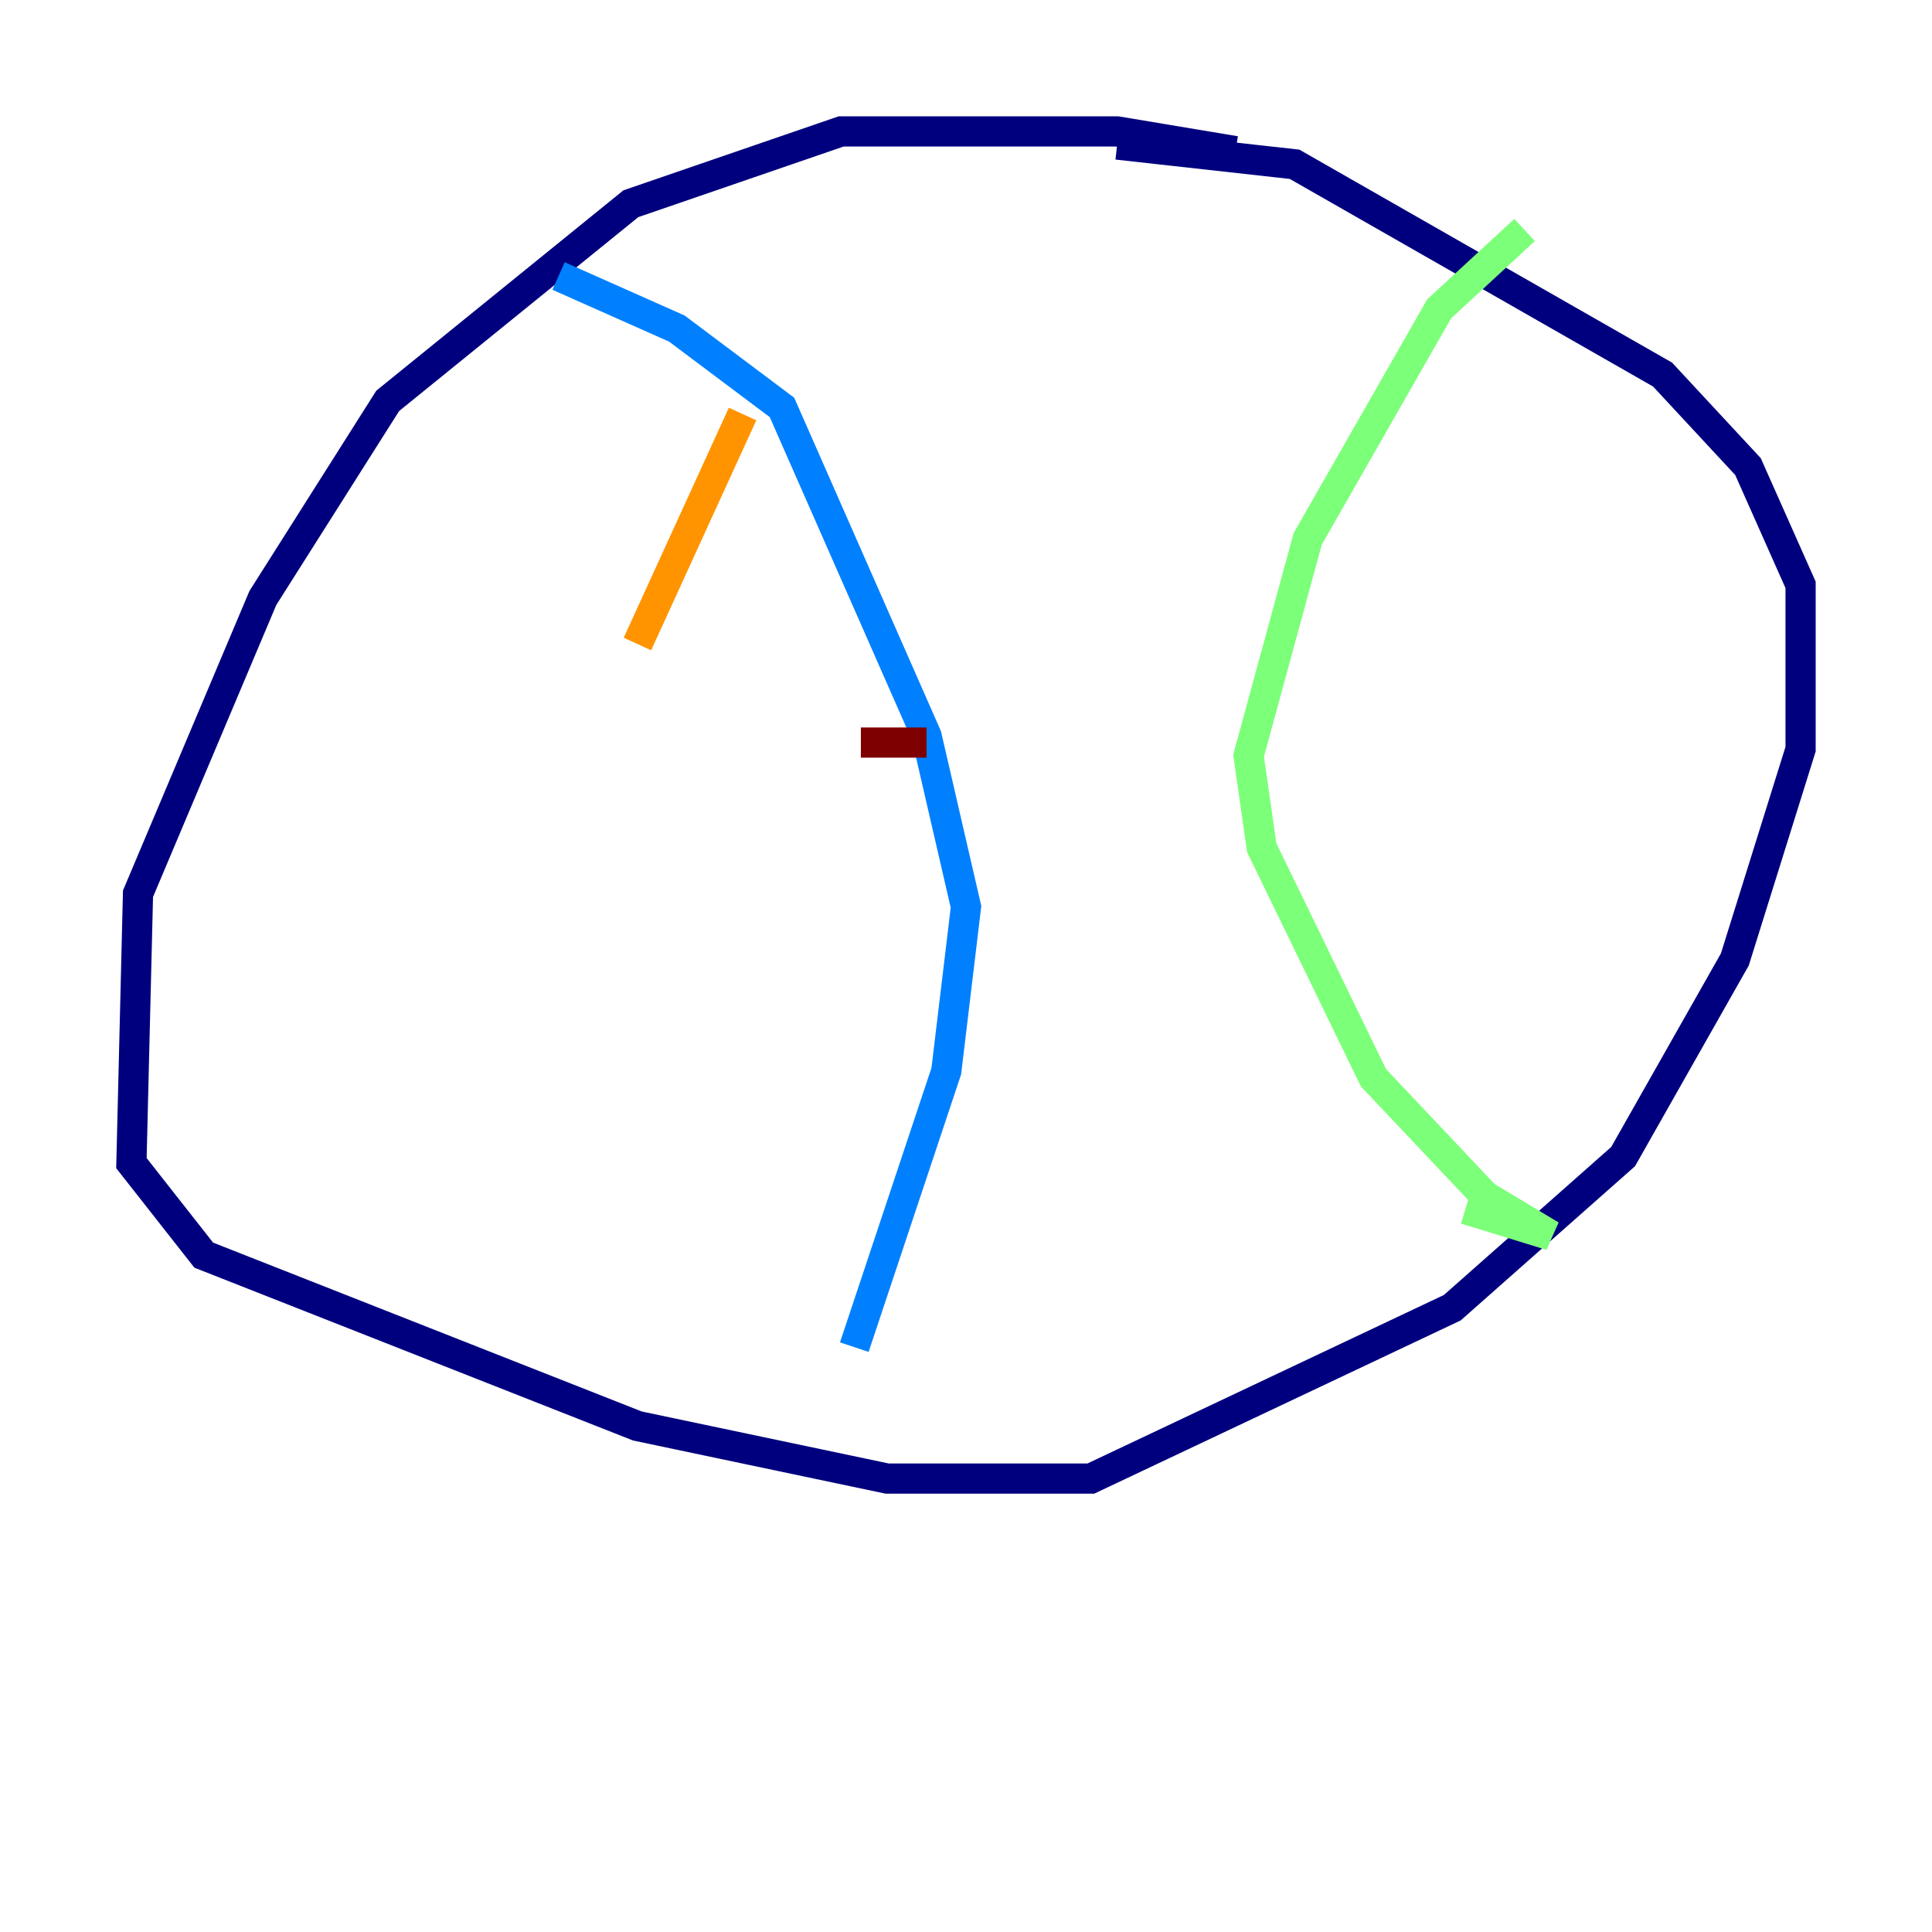 <?xml version="1.0" encoding="utf-8" ?>
<svg baseProfile="tiny" height="128" version="1.2" viewBox="0,0,128,128" width="128" xmlns="http://www.w3.org/2000/svg" xmlns:ev="http://www.w3.org/2001/xml-events" xmlns:xlink="http://www.w3.org/1999/xlink"><defs /><polyline fill="none" points="81.85,10.014 74.014,8.707 55.728,8.707 41.796,13.497 25.687,26.558 17.415,39.619 9.143,59.211 8.707,77.061 13.497,83.156 42.231,94.476 58.776,97.959 72.272,97.959 96.218,86.639 107.537,76.626 114.939,63.565 119.293,49.633 119.293,38.748 115.809,30.912 110.15,24.816 85.769,10.884 74.014,9.578" stroke="#00007f" stroke-width="2" /><polyline fill="none" points="37.007,18.286 44.843,21.769 51.809,26.993 61.388,48.762 64.0,60.082 62.694,70.966 56.599,89.252" stroke="#0080ff" stroke-width="2" /><polyline fill="none" points="101.007,15.238 95.347,20.463 86.639,35.701 82.721,50.068 83.592,56.163 90.993,71.401 98.395,79.238 102.748,81.85 97.088,80.109" stroke="#7cff79" stroke-width="2" /><polyline fill="none" points="42.231,42.667 49.197,27.429" stroke="#ff9400" stroke-width="2" /><polyline fill="none" points="57.034,49.197 61.388,49.197" stroke="#7f0000" stroke-width="2" /></svg>